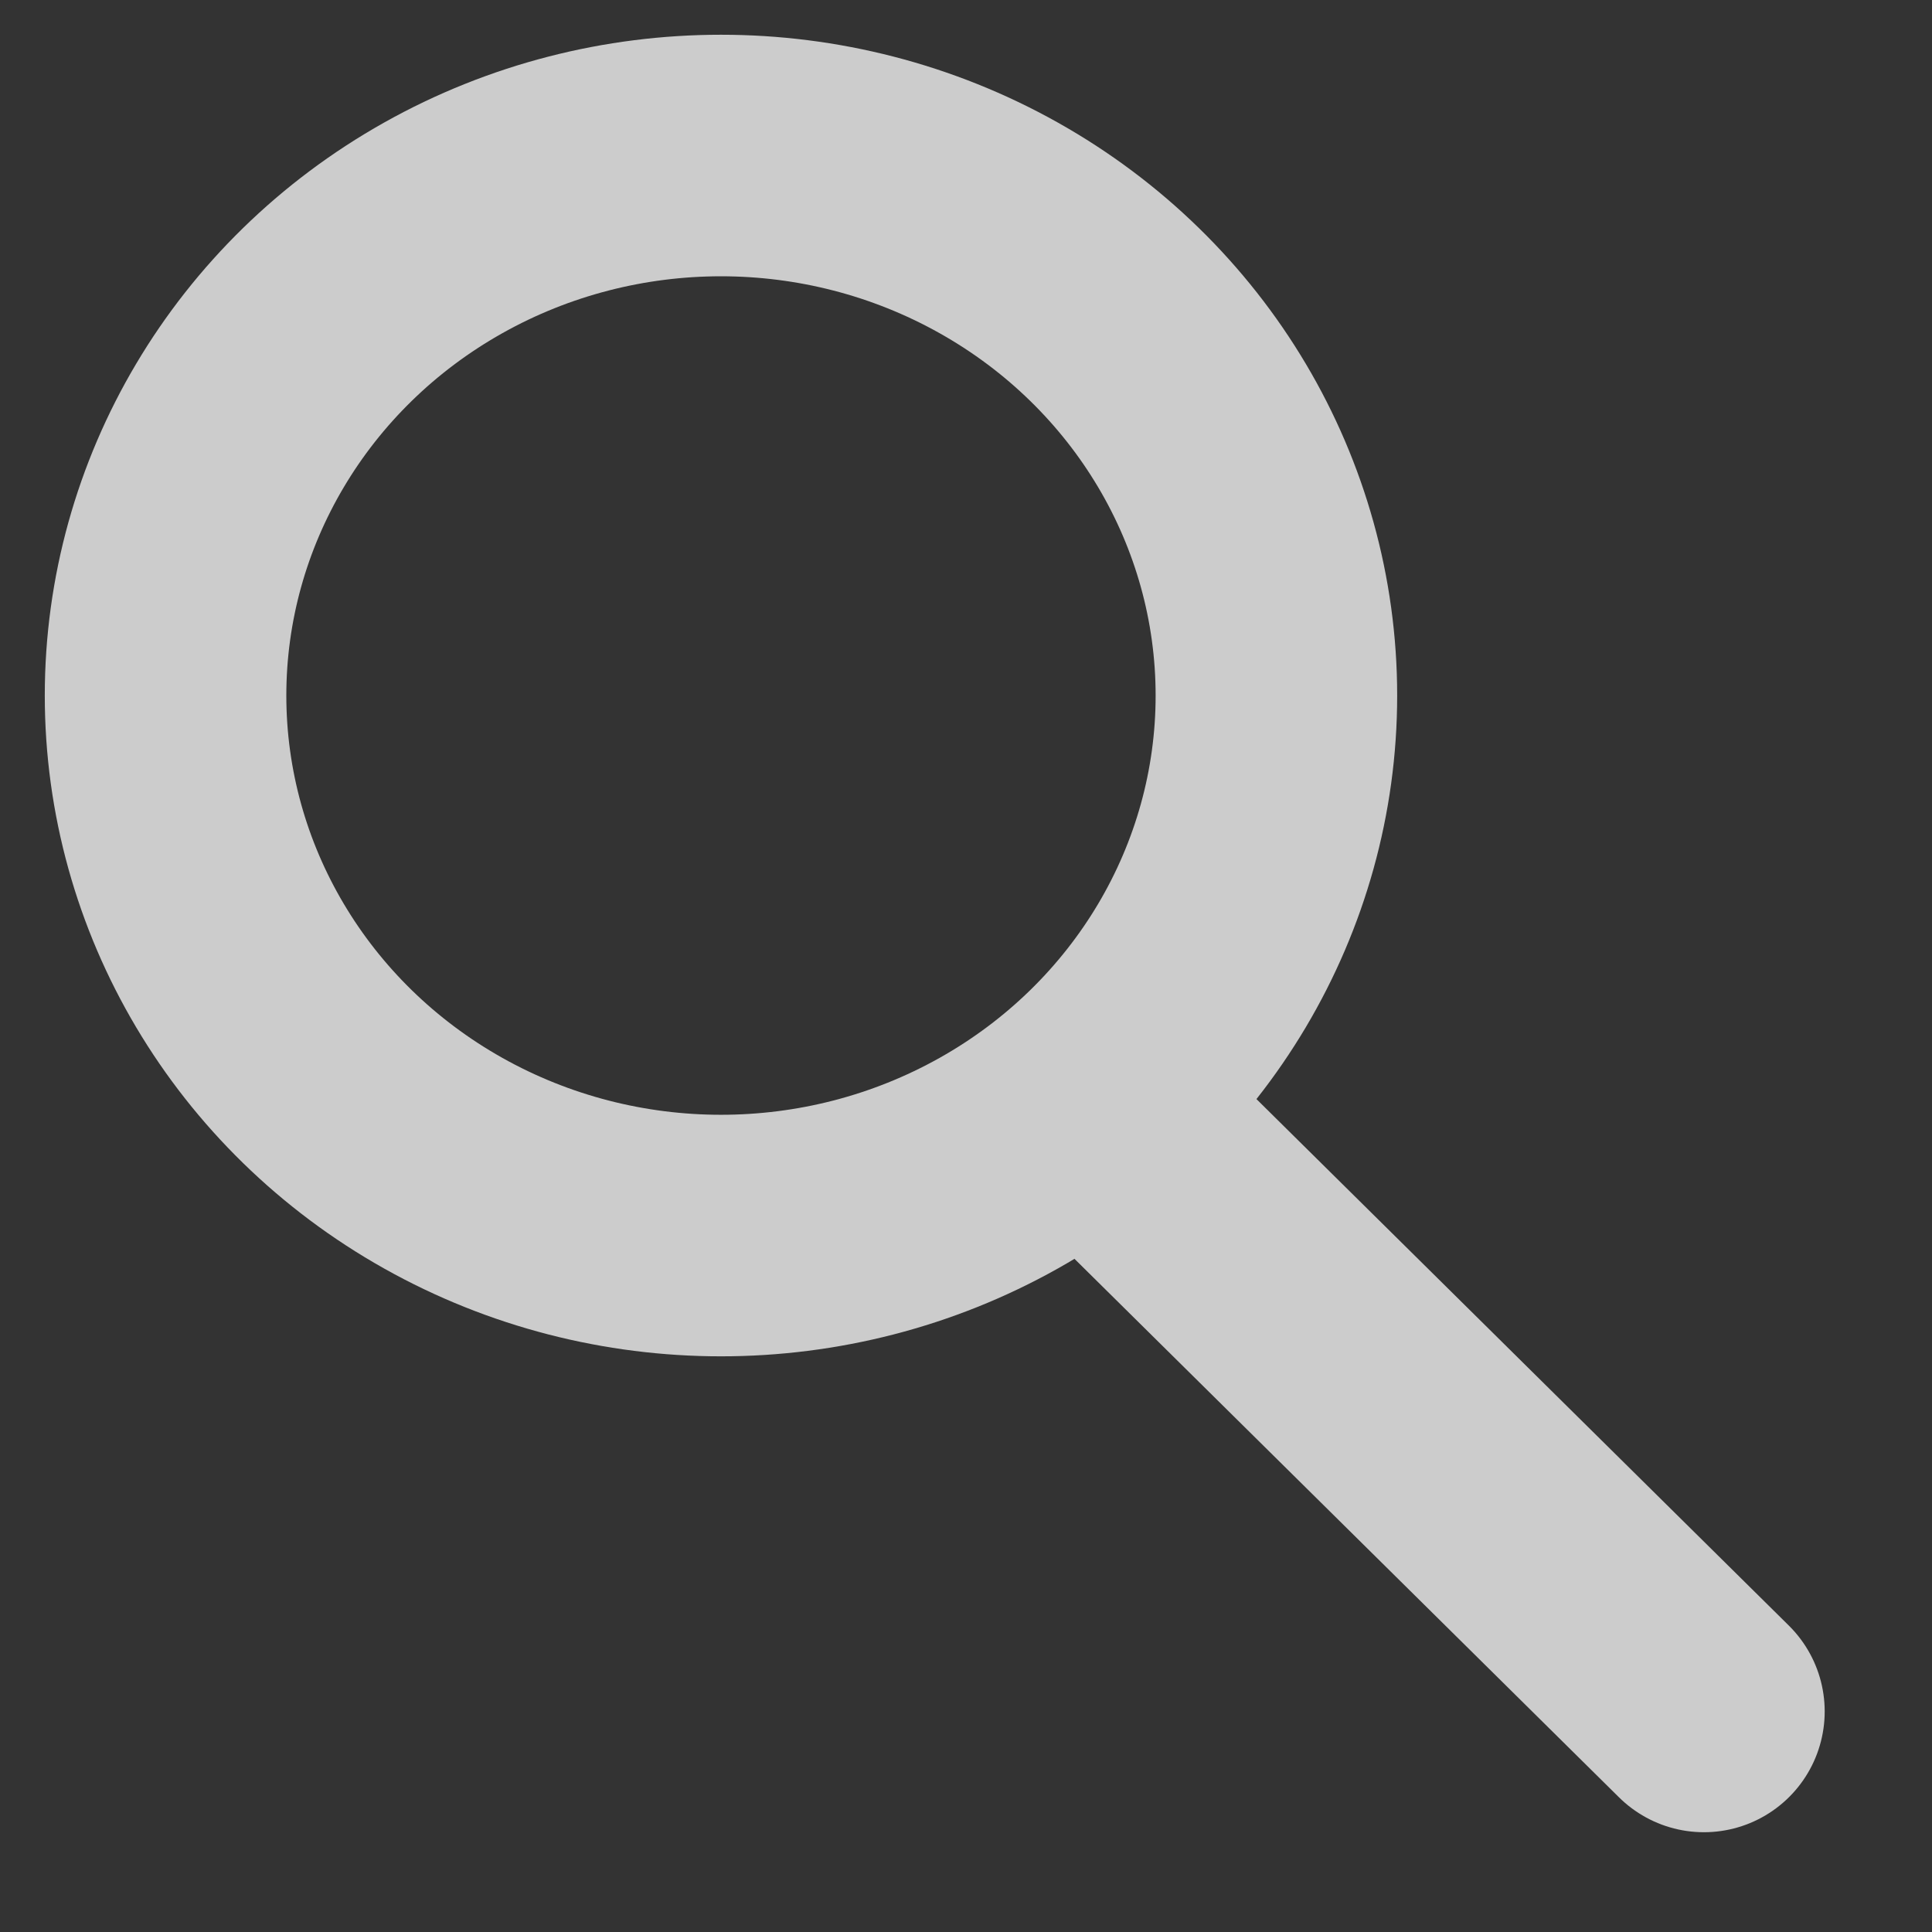 <?xml version="1.0" encoding="UTF-8"?>
<svg width="64" height="64" version="1.1" viewBox="0 0 16.933 16.933" xmlns="http://www.w3.org/2000/svg">
 <rect x="0" y="0" width="16.933" height="16.933" fill="#333333" stroke="none"/>
 <ellipse cx="6.319" cy="6.096" rx="4.868" ry="4.733" fill="none" stroke="#ccc" stroke-linecap="round" stroke-linejoin="round" stroke-width="2.117"/>
 <path d="m9.961 10.082 4.973 4.918" fill="#fff" stroke="#ccc" stroke-linecap="round" stroke-linejoin="round" stroke-width="2.117"/>
</svg>
